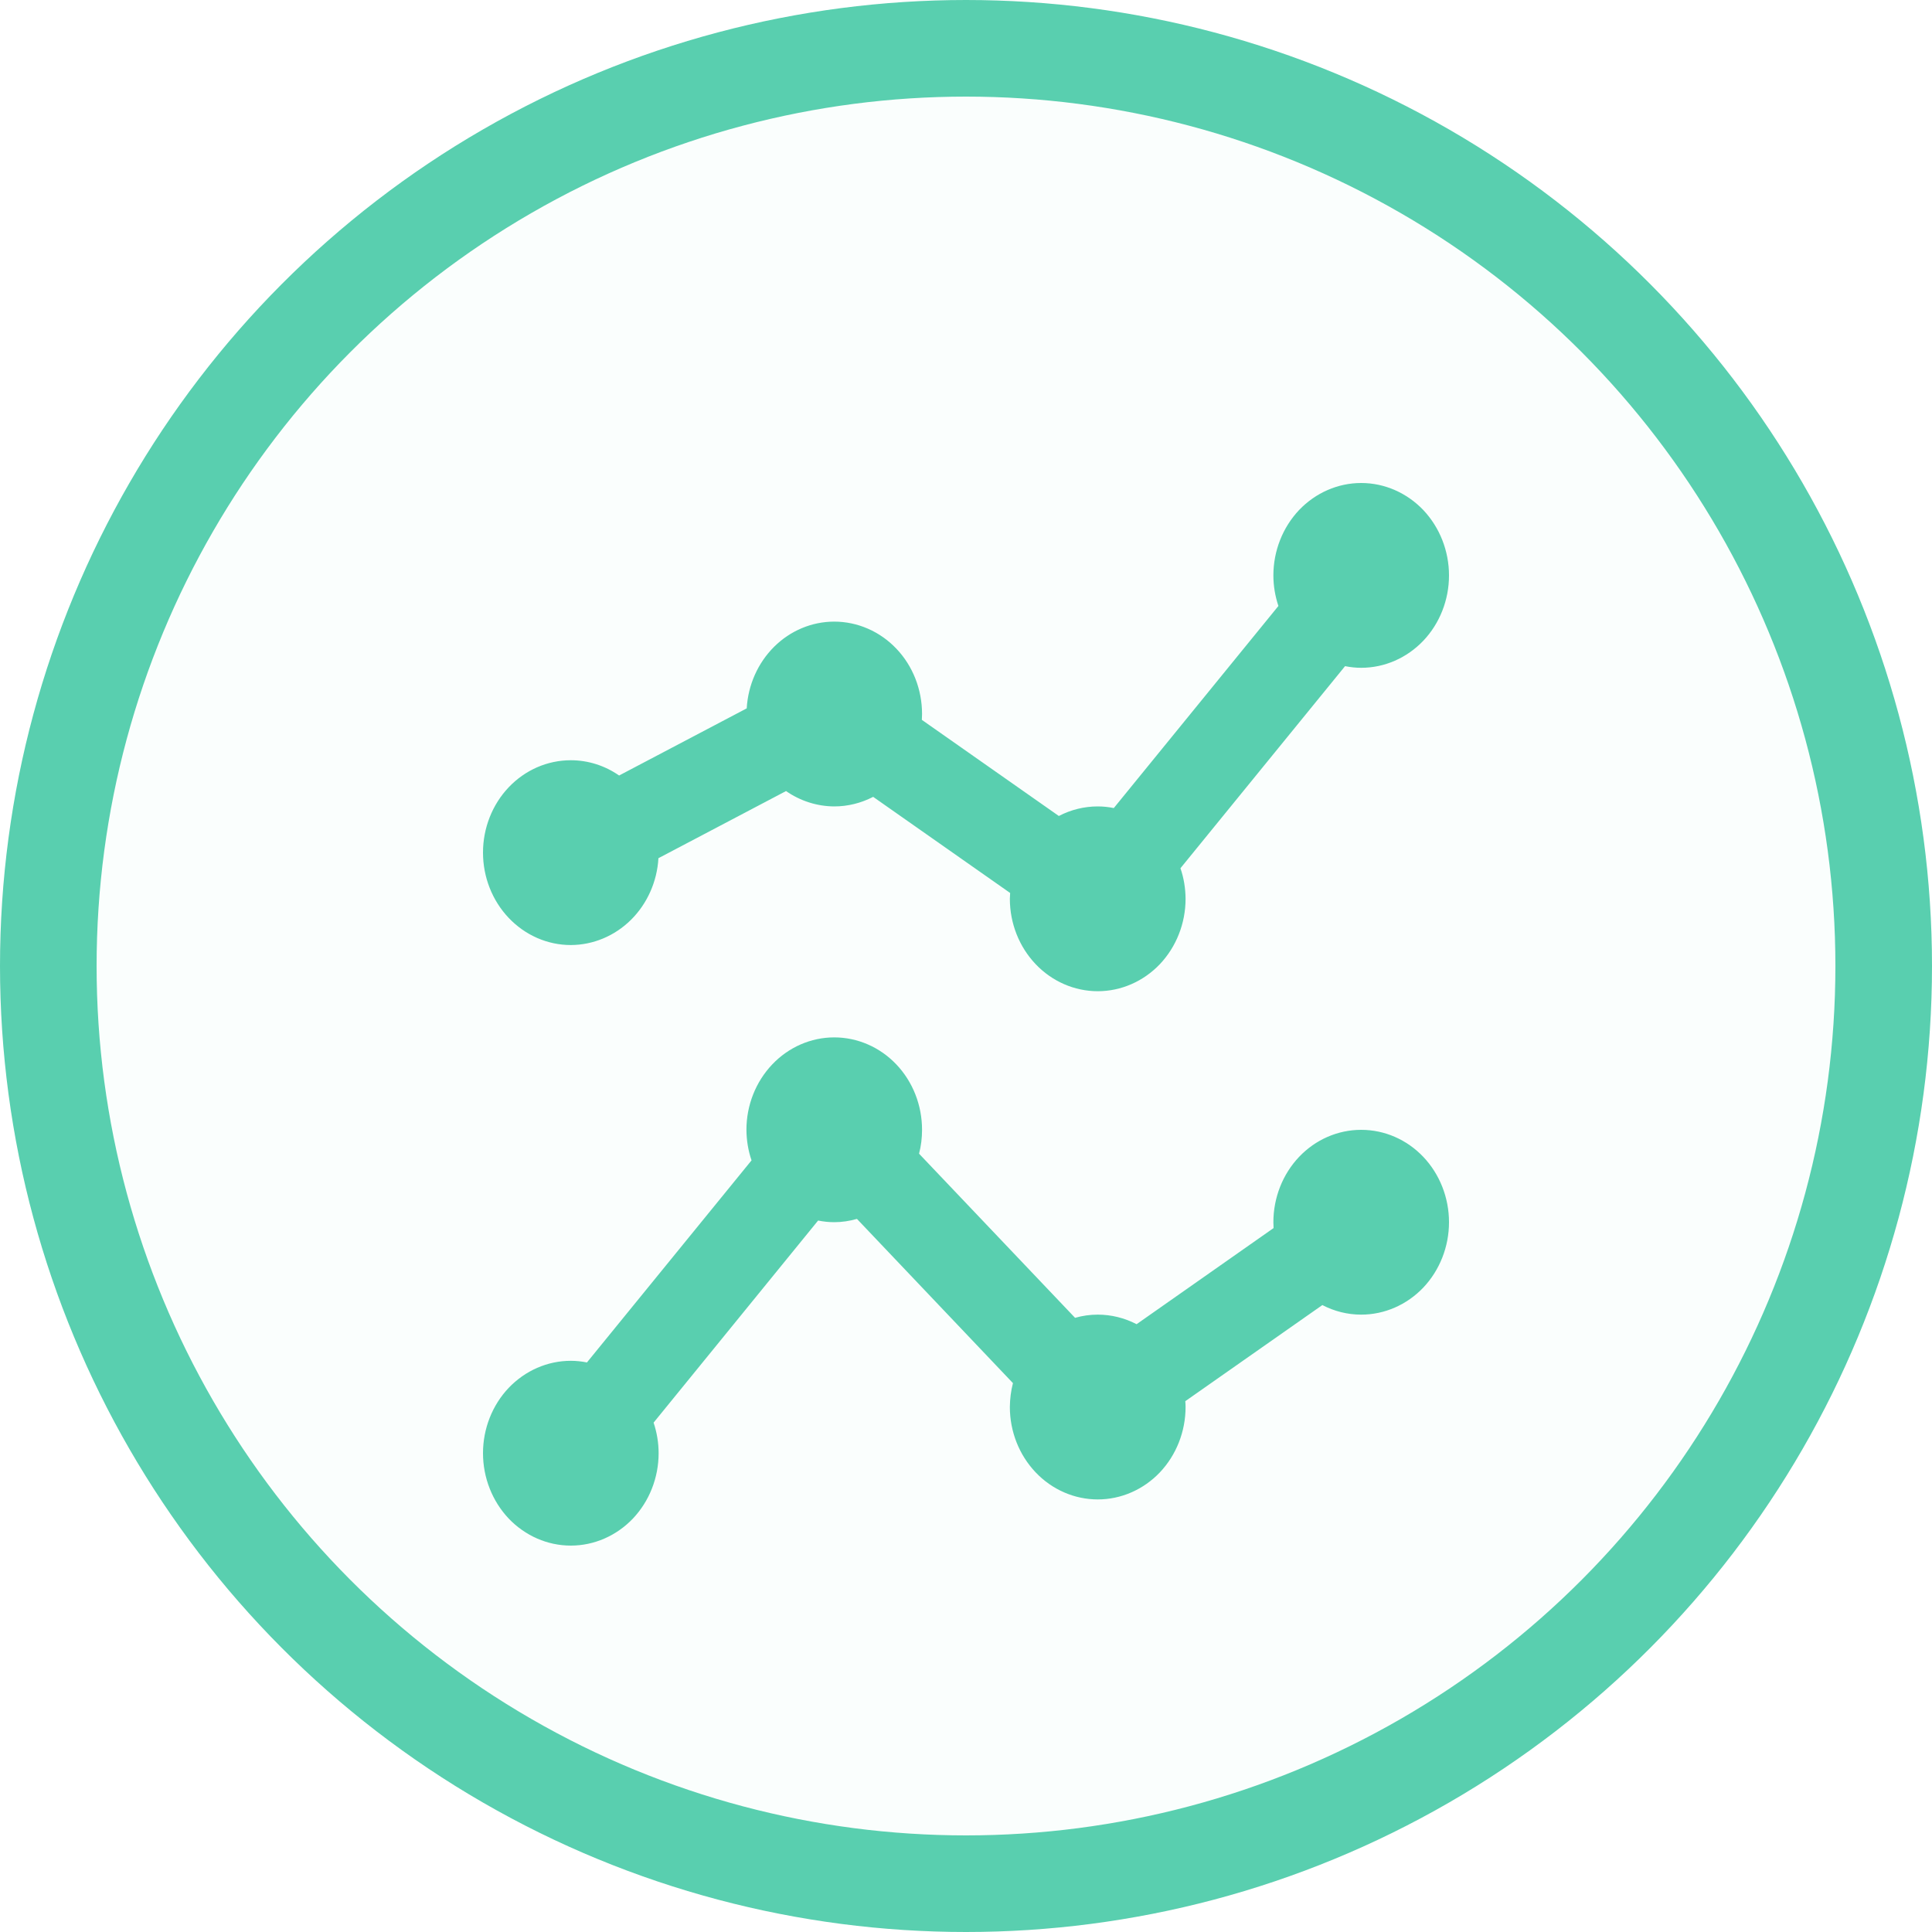 <?xml version="1.0" encoding="UTF-8"?> <svg xmlns="http://www.w3.org/2000/svg" width="20" height="20" viewBox="0 0 20 20" fill="none"><circle cx="10" cy="10" r="9.5" fill="#59CFAF" fill-opacity="0.03" stroke="#59CFAF"></circle><path d="M14.091 5C13.85 5 13.619 5.101 13.448 5.28C13.278 5.46 13.182 5.703 13.182 5.957C13.182 6.064 13.2 6.171 13.234 6.273L11.53 8.365C11.476 8.354 11.42 8.348 11.364 8.348C11.224 8.348 11.086 8.382 10.961 8.447L9.543 7.452C9.544 7.432 9.545 7.412 9.545 7.391C9.545 7.138 9.45 6.894 9.279 6.715C9.109 6.536 8.877 6.435 8.636 6.435C8.405 6.435 8.182 6.528 8.014 6.695C7.846 6.862 7.744 7.09 7.73 7.333L6.409 8.028C6.261 7.925 6.087 7.87 5.909 7.87C5.668 7.87 5.437 7.97 5.266 8.15C5.096 8.329 5 8.572 5 8.826C5 9.08 5.096 9.323 5.266 9.502C5.437 9.682 5.668 9.783 5.909 9.783C6.141 9.782 6.363 9.689 6.532 9.522C6.7 9.355 6.802 9.127 6.816 8.884L8.137 8.189C8.285 8.292 8.459 8.347 8.636 8.348C8.776 8.348 8.913 8.314 9.039 8.249L10.457 9.244C10.456 9.264 10.455 9.284 10.454 9.304C10.454 9.558 10.55 9.801 10.721 9.981C10.891 10.16 11.123 10.261 11.364 10.261C11.605 10.261 11.836 10.16 12.007 9.981C12.177 9.801 12.273 9.558 12.273 9.304C12.272 9.196 12.255 9.089 12.22 8.988L13.924 6.896C13.979 6.907 14.035 6.913 14.091 6.913C14.332 6.913 14.563 6.812 14.734 6.633C14.904 6.454 15 6.21 15 5.957C15 5.703 14.904 5.46 14.734 5.28C14.563 5.101 14.332 5 14.091 5ZM8.636 10.739C8.395 10.739 8.164 10.84 7.994 11.019C7.823 11.199 7.727 11.442 7.727 11.696C7.728 11.804 7.745 11.911 7.78 12.012L6.076 14.104C6.021 14.093 5.965 14.087 5.909 14.087C5.668 14.087 5.437 14.188 5.266 14.367C5.096 14.546 5 14.79 5 15.043C5 15.297 5.096 15.54 5.266 15.72C5.437 15.899 5.668 16 5.909 16C6.15 16 6.381 15.899 6.552 15.72C6.722 15.54 6.818 15.297 6.818 15.043C6.818 14.936 6.8 14.829 6.766 14.727L8.469 12.635C8.524 12.646 8.58 12.652 8.636 12.652C8.716 12.652 8.794 12.64 8.871 12.618L10.486 14.318C10.465 14.398 10.455 14.482 10.454 14.565C10.454 14.819 10.55 15.062 10.721 15.242C10.891 15.421 11.123 15.522 11.364 15.522C11.605 15.522 11.836 15.421 12.007 15.242C12.177 15.062 12.273 14.819 12.273 14.565C12.273 14.545 12.272 14.525 12.27 14.505L13.689 13.51C13.814 13.575 13.951 13.609 14.091 13.609C14.332 13.609 14.563 13.508 14.734 13.329C14.904 13.149 15 12.906 15 12.652C15 12.399 14.904 12.155 14.734 11.976C14.563 11.796 14.332 11.696 14.091 11.696C13.85 11.696 13.619 11.796 13.448 11.976C13.278 12.155 13.182 12.399 13.182 12.652C13.182 12.672 13.183 12.693 13.184 12.713L11.766 13.708C11.641 13.643 11.503 13.609 11.364 13.609C11.284 13.609 11.206 13.62 11.129 13.642L9.514 11.943C9.535 11.863 9.545 11.779 9.545 11.696C9.545 11.442 9.45 11.199 9.279 11.019C9.109 10.84 8.877 10.739 8.636 10.739Z" fill="#59CFAF"></path></svg> 